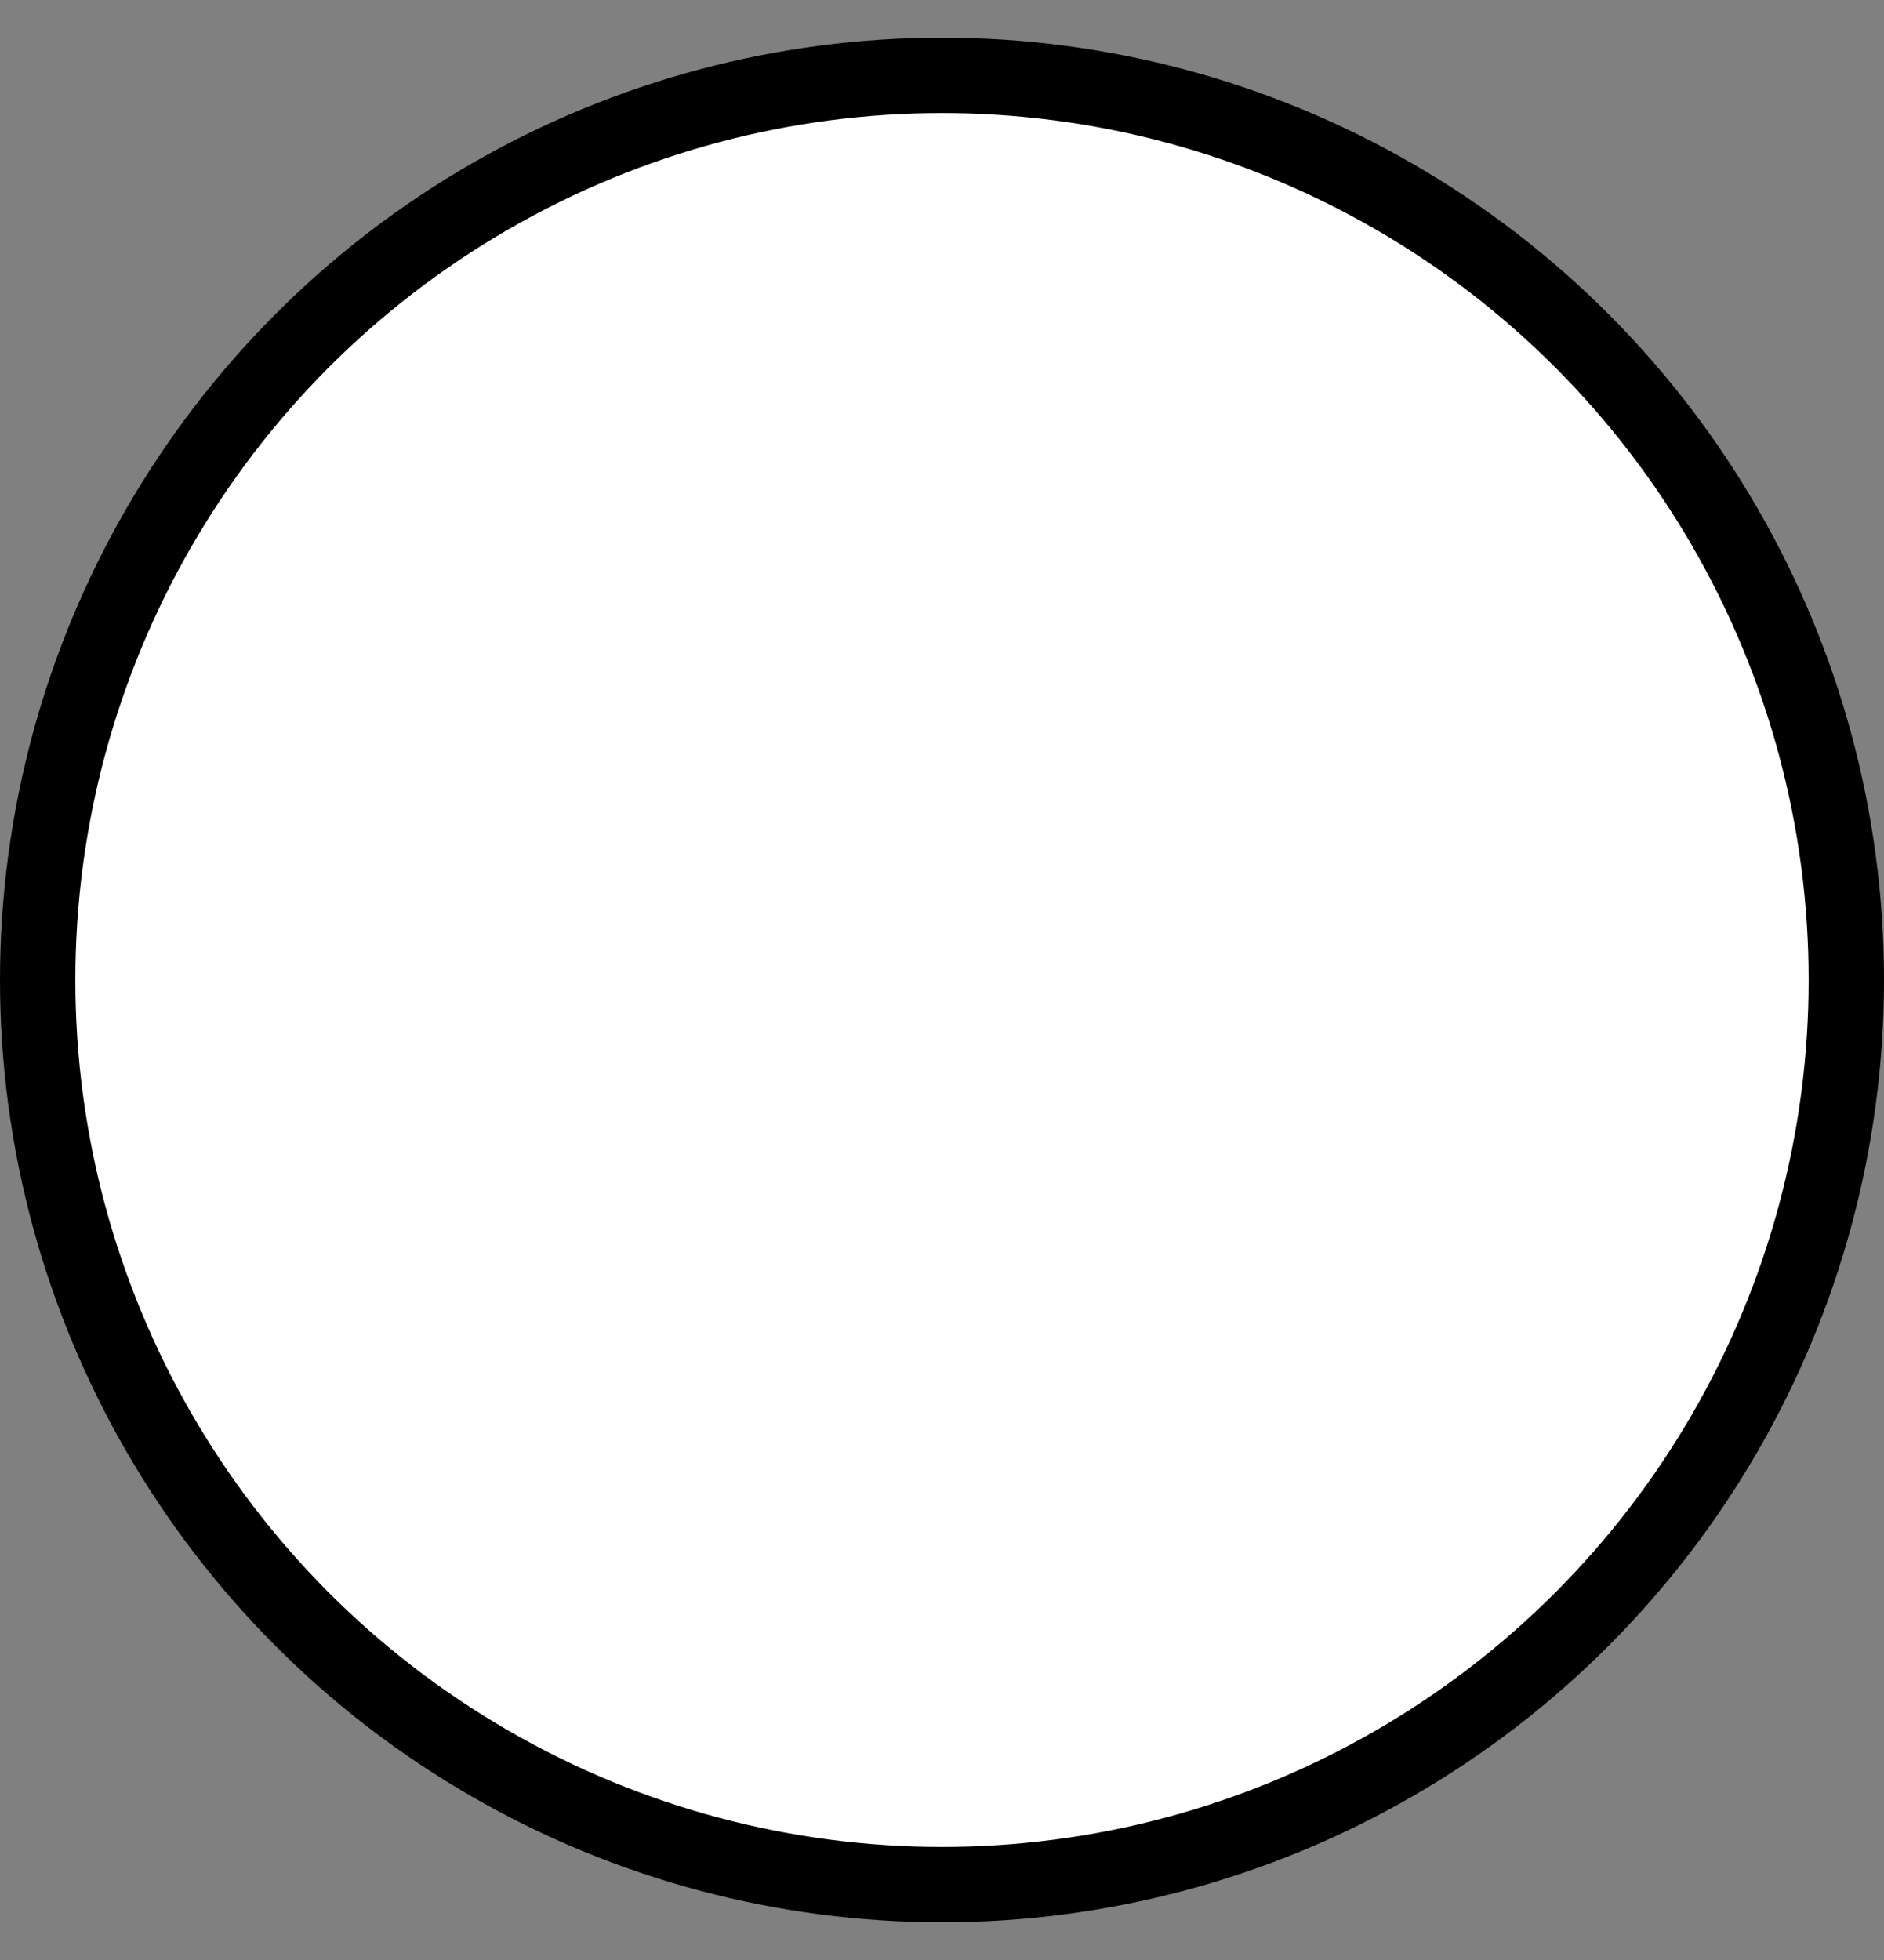 <svg width="25" height="26" viewBox="0 0 25 26" fill="none" xmlns="http://www.w3.org/2000/svg">
<rect x="0" y="0" width="25" height="26" fill="#808080" stroke="none"/>
<circle cx="12.5" cy="13" r="12" fill="white"/>
<circle cx="12.5" cy="13" r="12" fill="white"/>
<circle cx="12.5" cy="13" r="12" stroke="black"/>
</svg>
